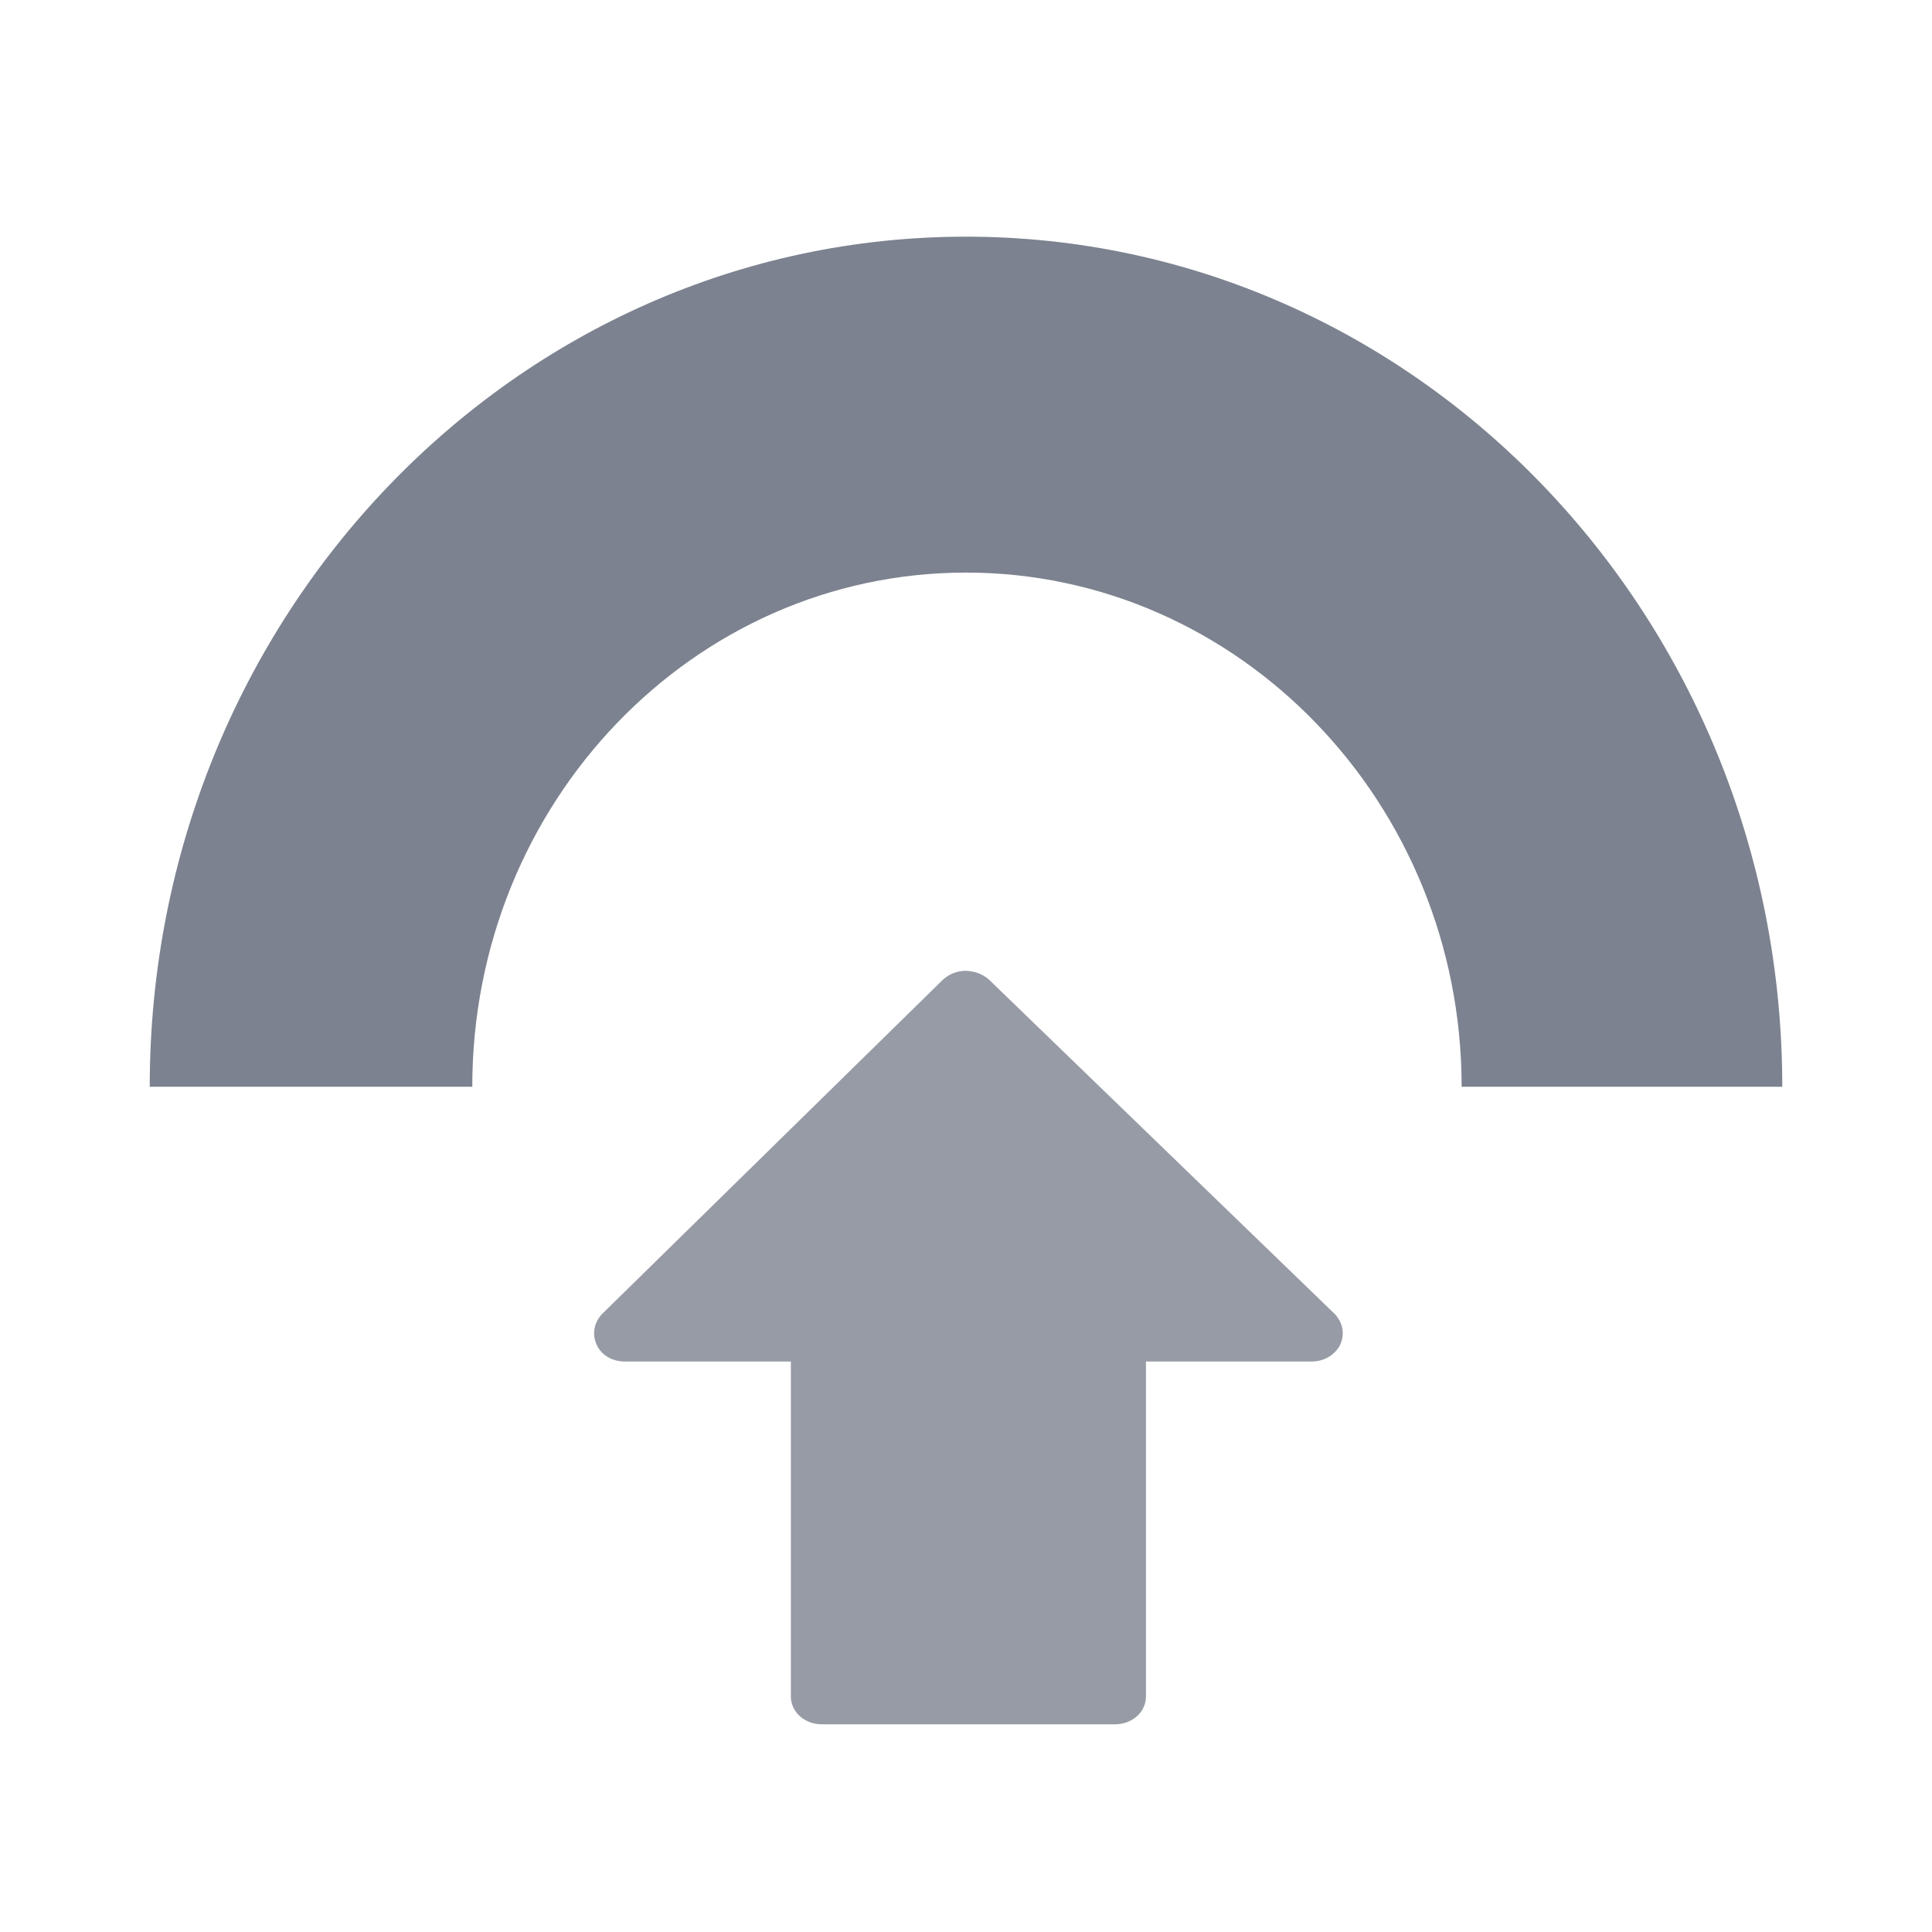 <?xml version="1.0" encoding="UTF-8"?>
<svg width="400px" height="400px" viewBox="0 0 400 400" version="1.1" xmlns="http://www.w3.org/2000/svg" xmlns:xlink="http://www.w3.org/1999/xlink">
    <defs></defs>
    <g id="list-img__Ideas" stroke="none" stroke-width="1" fill="#7C828F" fill-rule="evenodd">
        <g id="img_list-PGRupgrade">
            <g transform="translate(31, 49)">
                <path d="M0,176 L66.781,176 C66.781,117.208 112.546,69.548 168.999,69.548 C225.453,69.548 271.615,117.208 271.615,176 L338,176 C338,78.797 262.336,0 168.999,0 C75.664,0 0,78.797 0,176 Z" id="Combined-Shape"></path>
                <path d="M246.449,229.458 C247.459,227.292 247.055,224.944 245.44,223.139 L173.741,153.806 C172.53,152.722 170.712,152 168.894,152 C167.076,152 165.461,152.722 164.249,153.806 L93.56,223.139 C91.945,224.944 91.541,227.292 92.551,229.458 C93.56,231.625 95.782,232.889 98.408,232.889 L132.742,232.889 L132.742,302.222 C132.742,305.472 135.57,308 139.205,308 L199.795,308 C203.43,308 206.258,305.472 206.258,302.222 L206.258,232.889 L240.592,232.889 C243.218,232.889 245.44,231.444 246.449,229.458 Z" id="" opacity="0.796"></path>
            </g>
        </g>
    </g>
</svg>
